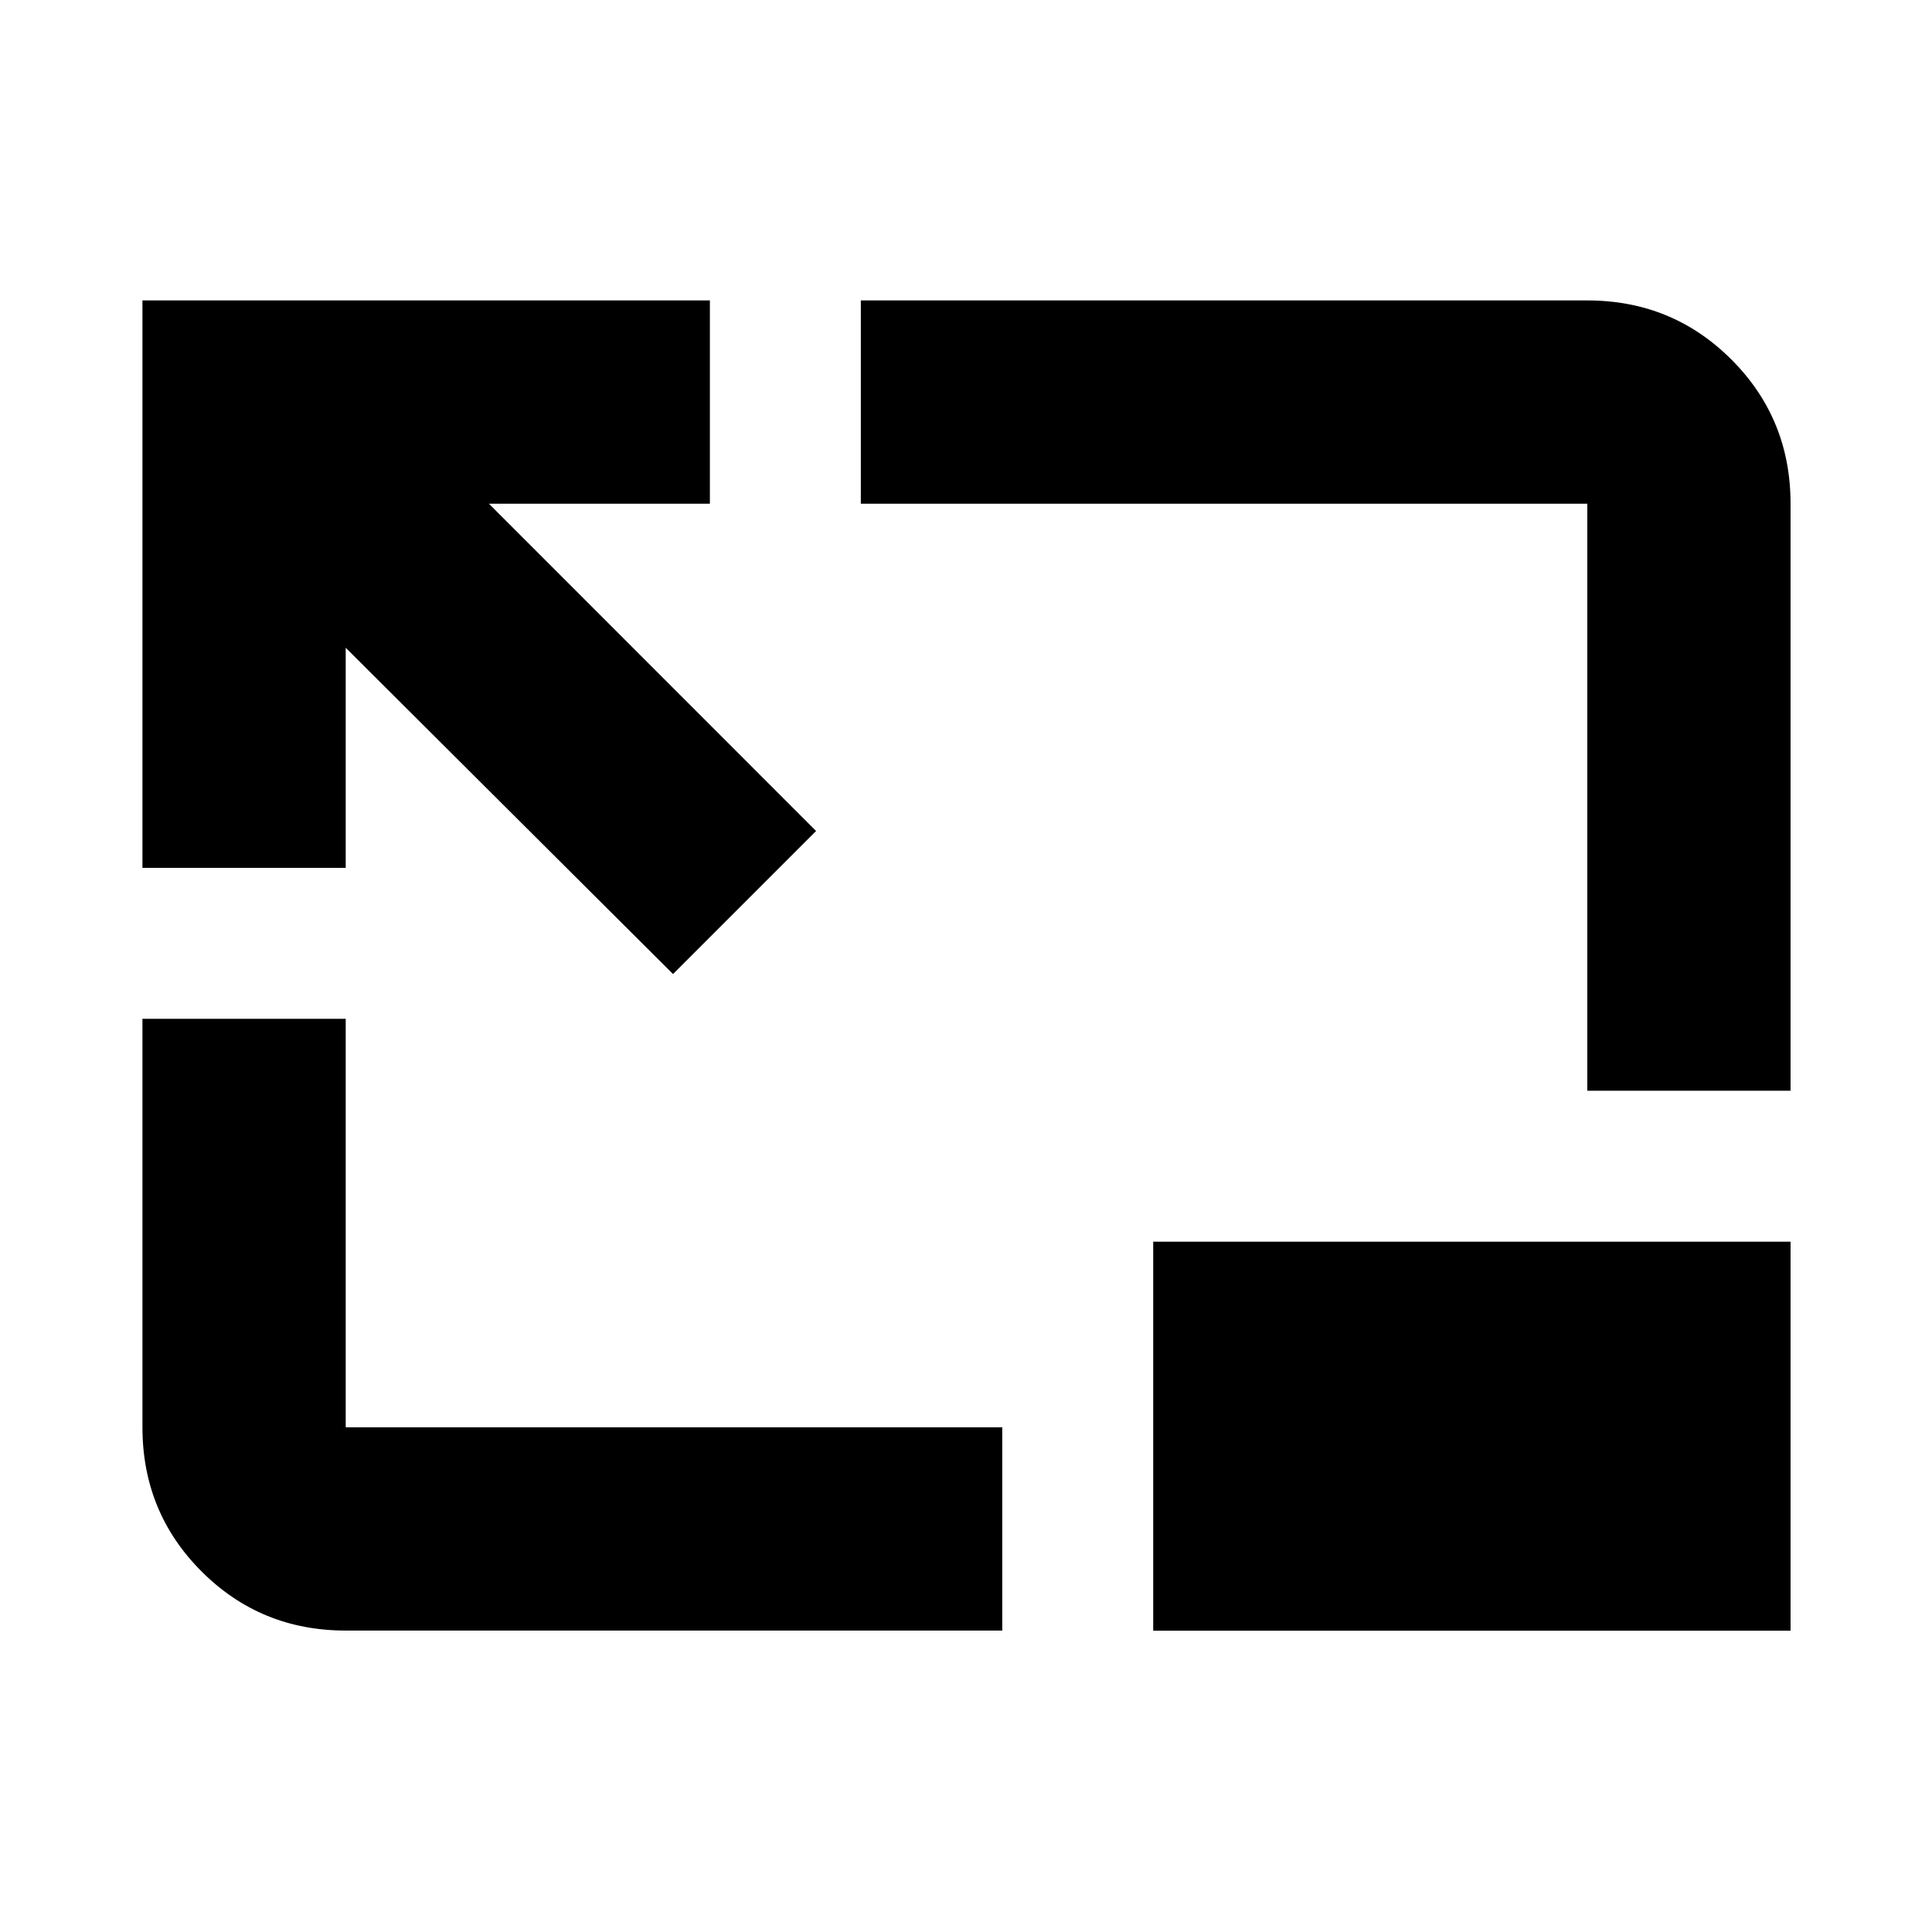 <svg xmlns="http://www.w3.org/2000/svg" height="24" viewBox="0 96 960 960" width="24"><path d="m334.413 580.001-162.63-162.13v109.368H70.782V245.282h281.957v101.001H242.936l162.565 162.63-71.088 71.088Zm-162.63 326.217q-42.242 0-71.622-29.379-29.38-29.38-29.38-71.622V602.239h101.002v202.978h326.24v101.001h-326.24Zm616.934-268.239V346.283H427.739V245.282h360.978q42.242 0 71.622 29.379 29.379 29.38 29.379 71.622v291.696H788.717Zm101.001 75v193.305H573.023V712.979h316.695Z"/></svg>